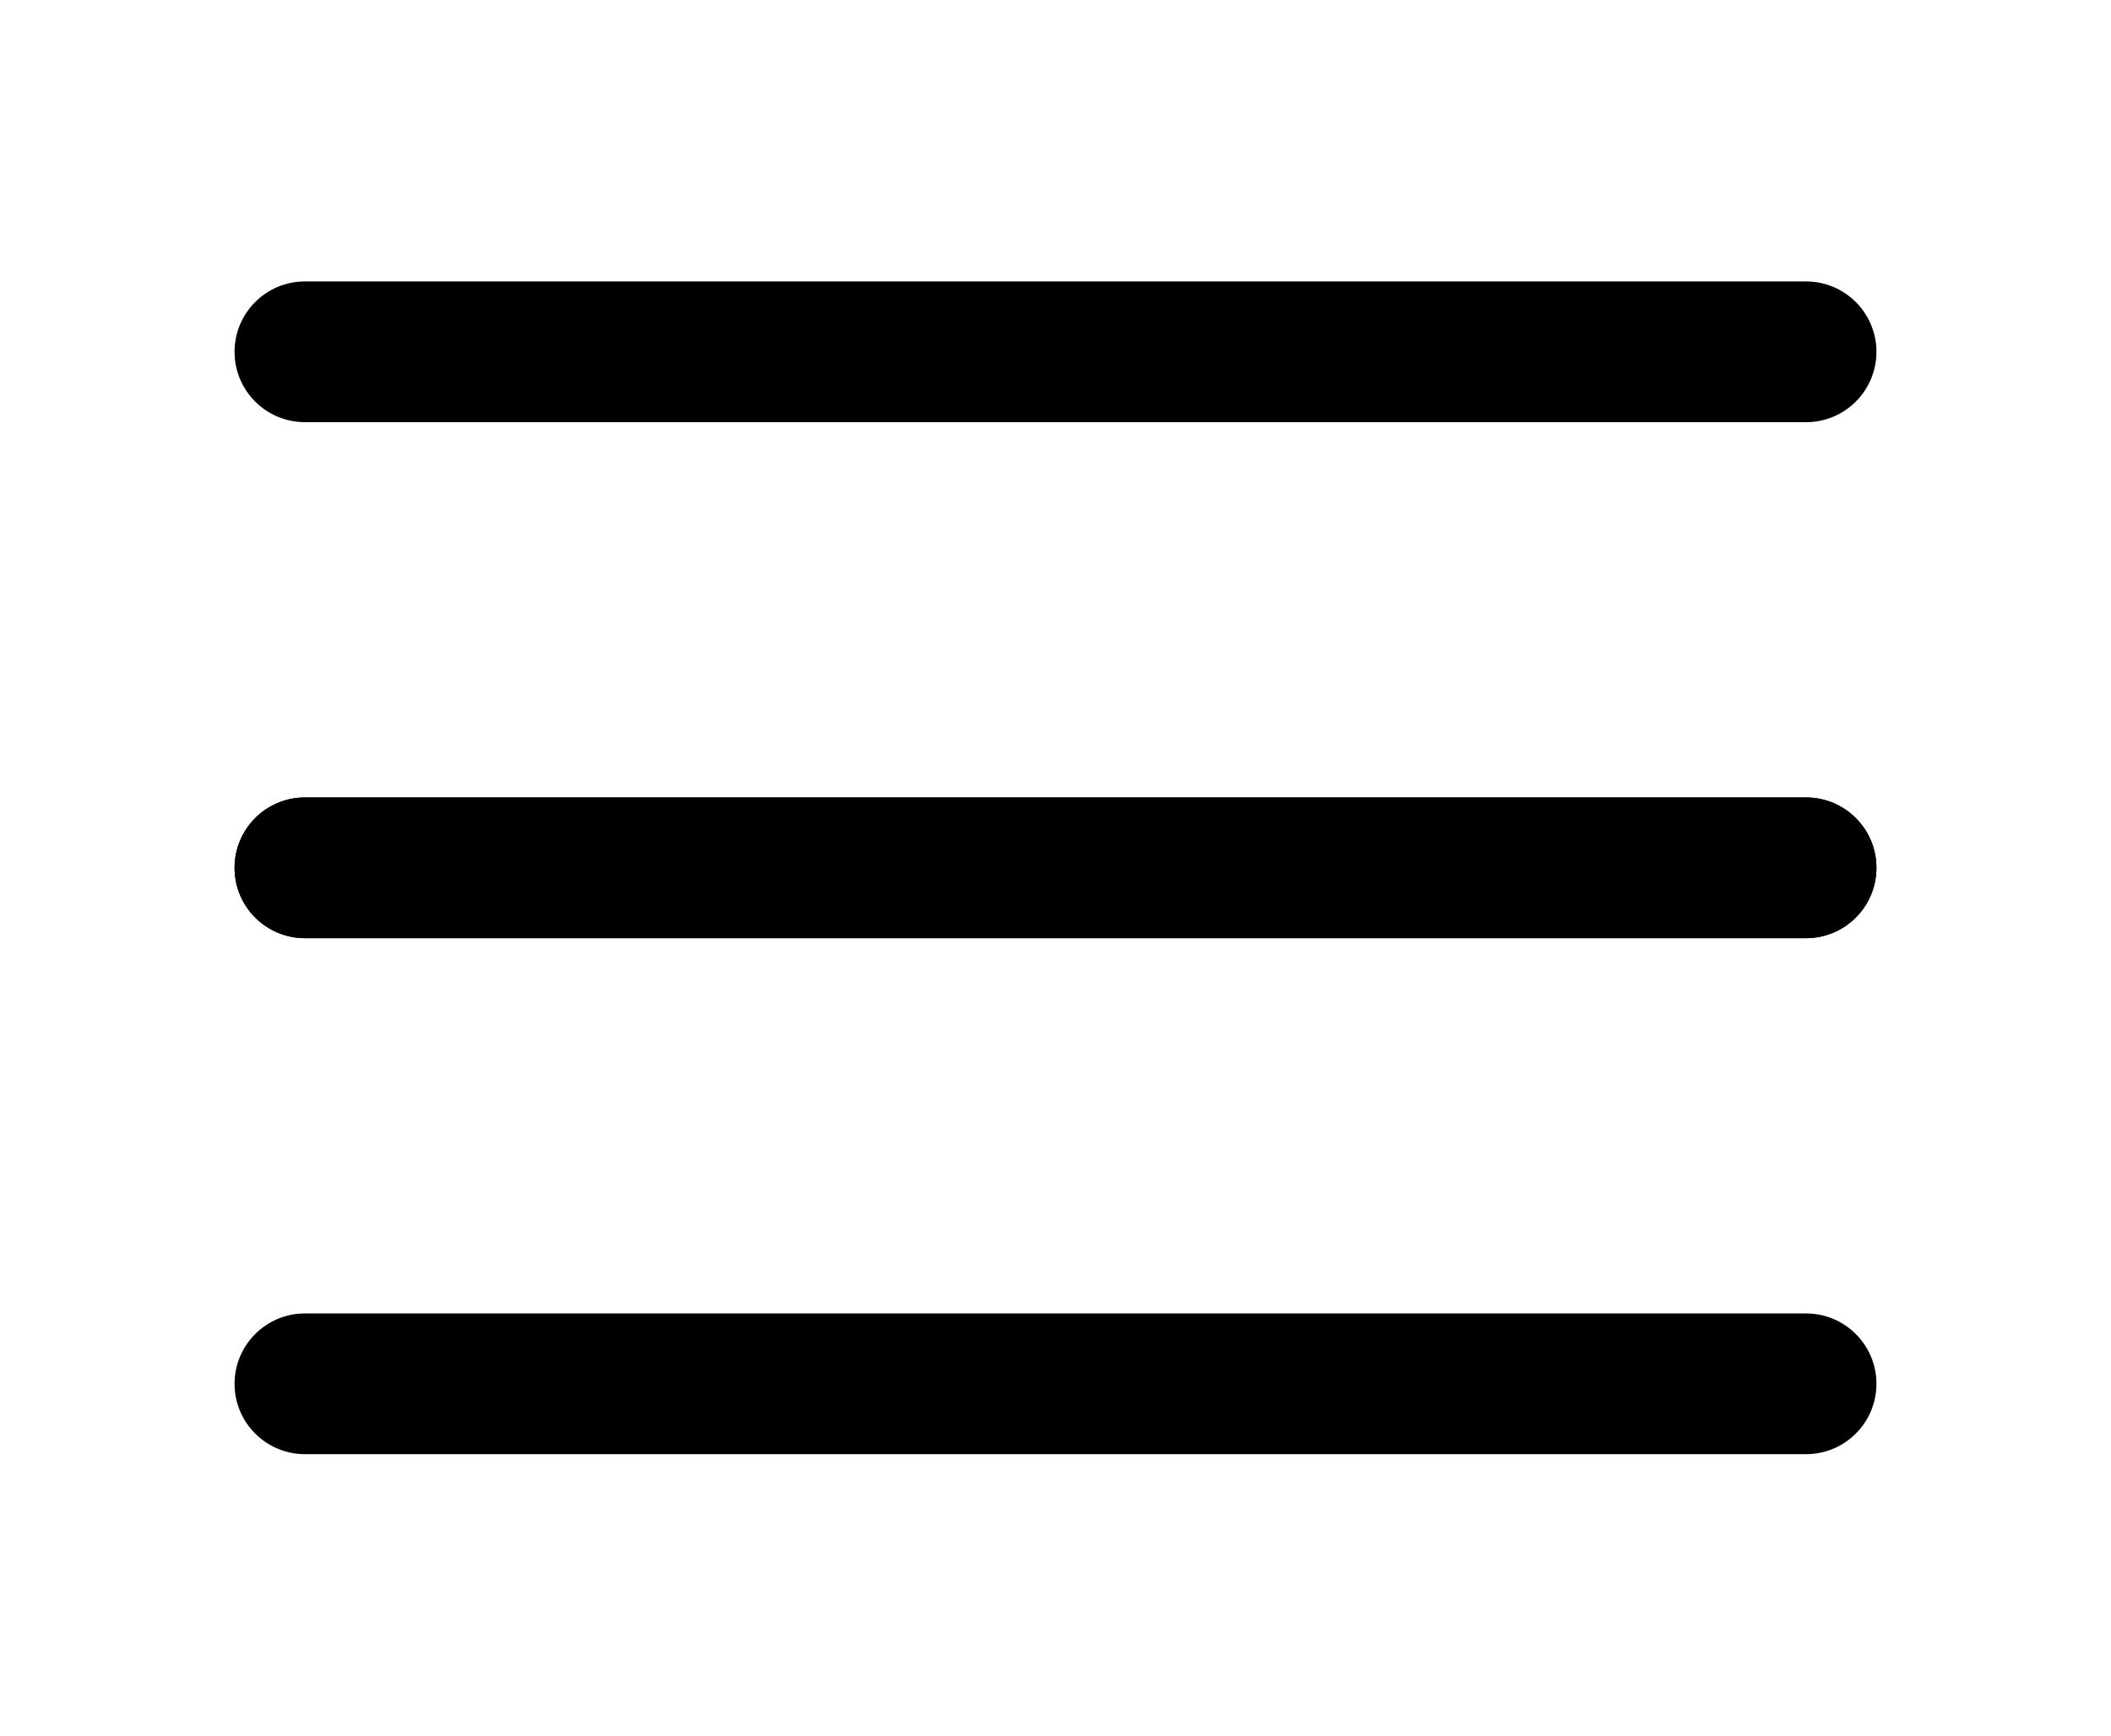<svg aria-hidden="true" width="45" height="37" viewBox="0 0 45 37" fill="transparent" xmlns="http://www.w3.org/2000/svg">

<path id="line-1" class="translate-1" d="M5 7.5C5 6.672 5.672 6 6.5 6H38.5C39.328 6 40 6.672 40 7.5C40 8.328 39.328 9 38.5 9H6.5C5.672 9 5 8.328 5 7.5Z" fill="black"/>
<path id="line-2" class="rotate-2" d="M5 18.5C5 17.672 5.672 17 6.5 17H38.5C39.328 17 40 17.672 40 18.5C40 19.328 39.328 20 38.5 20H6.5C5.672 20 5 19.328 5 18.5Z" fill="black"/>
<path id="line-3" class="rotate-3" d="M5 18.5C5 17.672 5.672 17 6.5 17H38.5C39.328 17 40 17.672 40 18.5C40 19.328 39.328 20 38.5 20H6.5C5.672 20 5 19.328 5 18.5Z" fill="black"/>
<path id="line-4" class="translate-4" d="M5 29.5C5 28.672 5.672 28 6.5 28H38.5C39.328 28 40 28.672 40 29.5C40 30.328 39.328 31 38.5 31H6.5C5.672 31 5 30.328 5 29.5Z" fill="black"/>
</svg>
